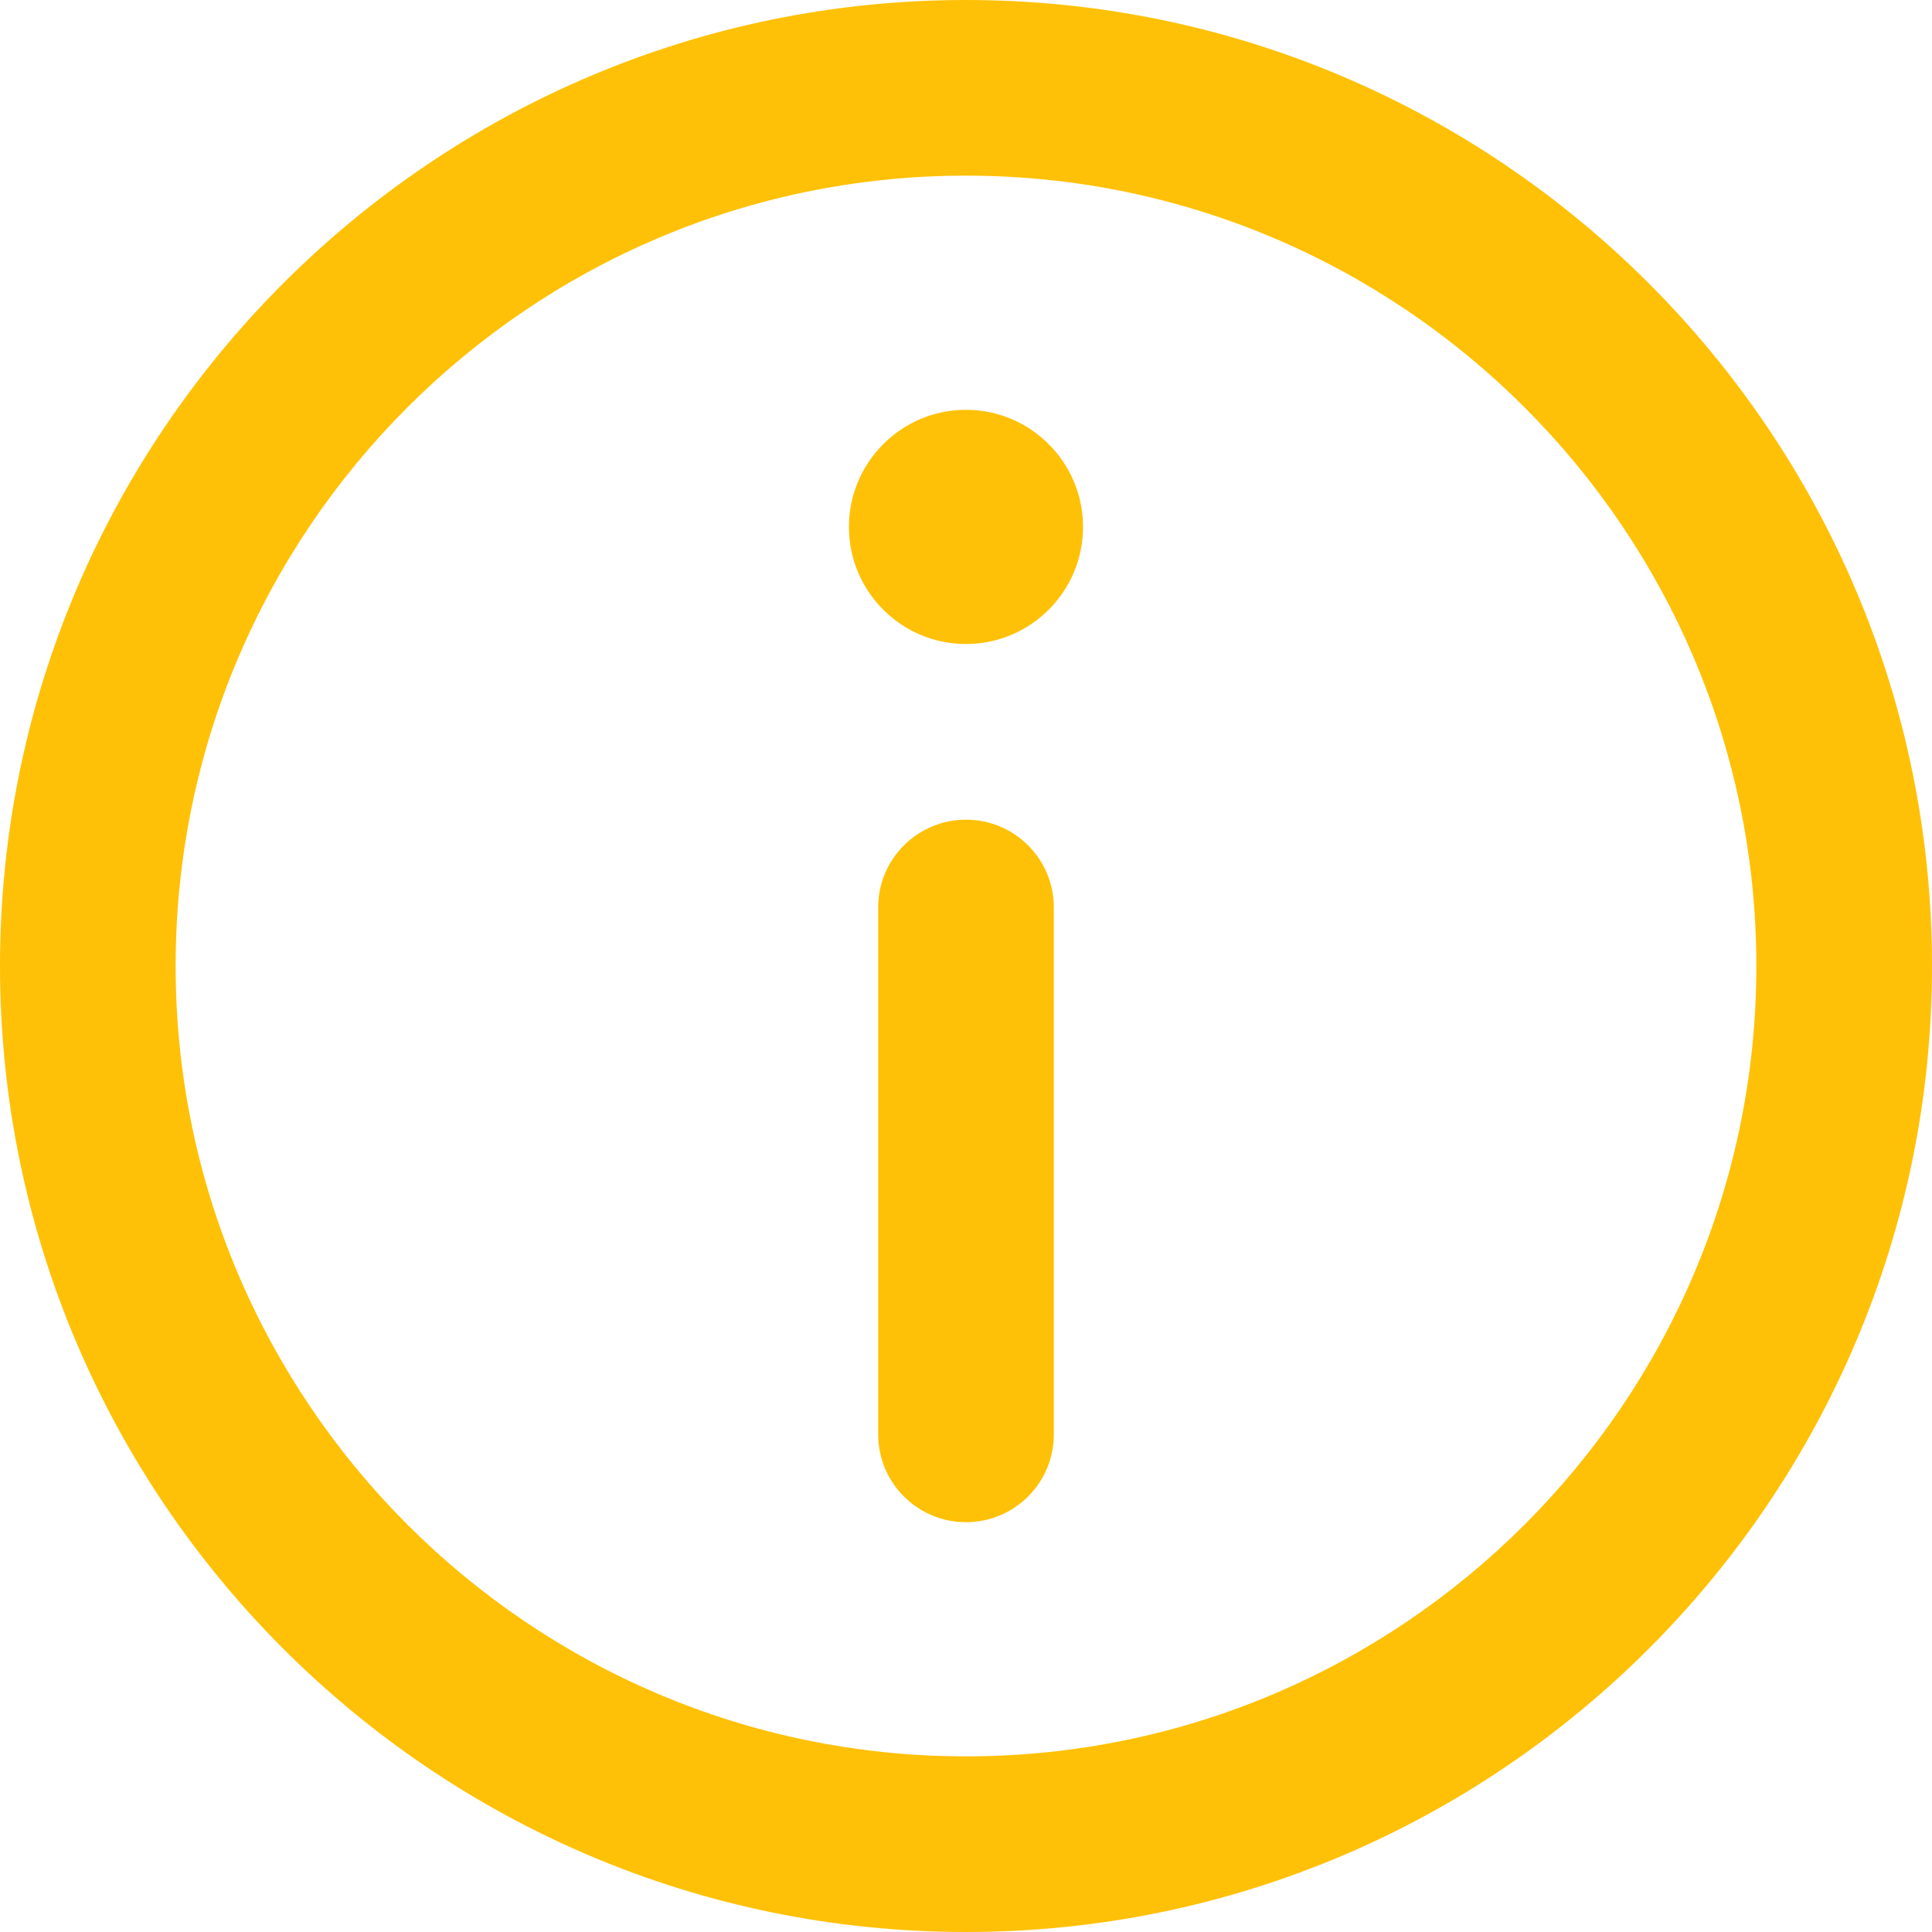 <svg width="35" height="35" viewBox="0 0 35 35" fill="none" xmlns="http://www.w3.org/2000/svg">
<path d="M17.5 0C7.851 0 0 7.851 0 17.5C0 27.15 7.851 35 17.5 35C27.149 35 35 27.15 35 17.5C35 7.851 27.149 0 17.5 0ZM17.5 31.818C9.605 31.818 3.182 25.395 3.182 17.5C3.182 9.605 9.605 3.182 17.5 3.182C25.395 3.182 31.818 9.605 31.818 17.5C31.818 25.395 25.395 31.818 17.5 31.818Z" fill="#FFC107"/>
<path d="M17.5 7.424C16.33 7.424 15.379 8.376 15.379 9.546C15.379 10.716 16.33 11.667 17.5 11.667C18.669 11.667 19.62 10.716 19.62 9.546C19.62 8.376 18.669 7.424 17.5 7.424Z" fill="#FFC107"/>
<path d="M17.5 14.849C16.622 14.849 15.909 15.561 15.909 16.439V25.985C15.909 26.864 16.622 27.576 17.5 27.576C18.379 27.576 19.091 26.864 19.091 25.985V16.439C19.091 15.561 18.379 14.849 17.5 14.849Z" fill="#FFC107"/>
</svg>
